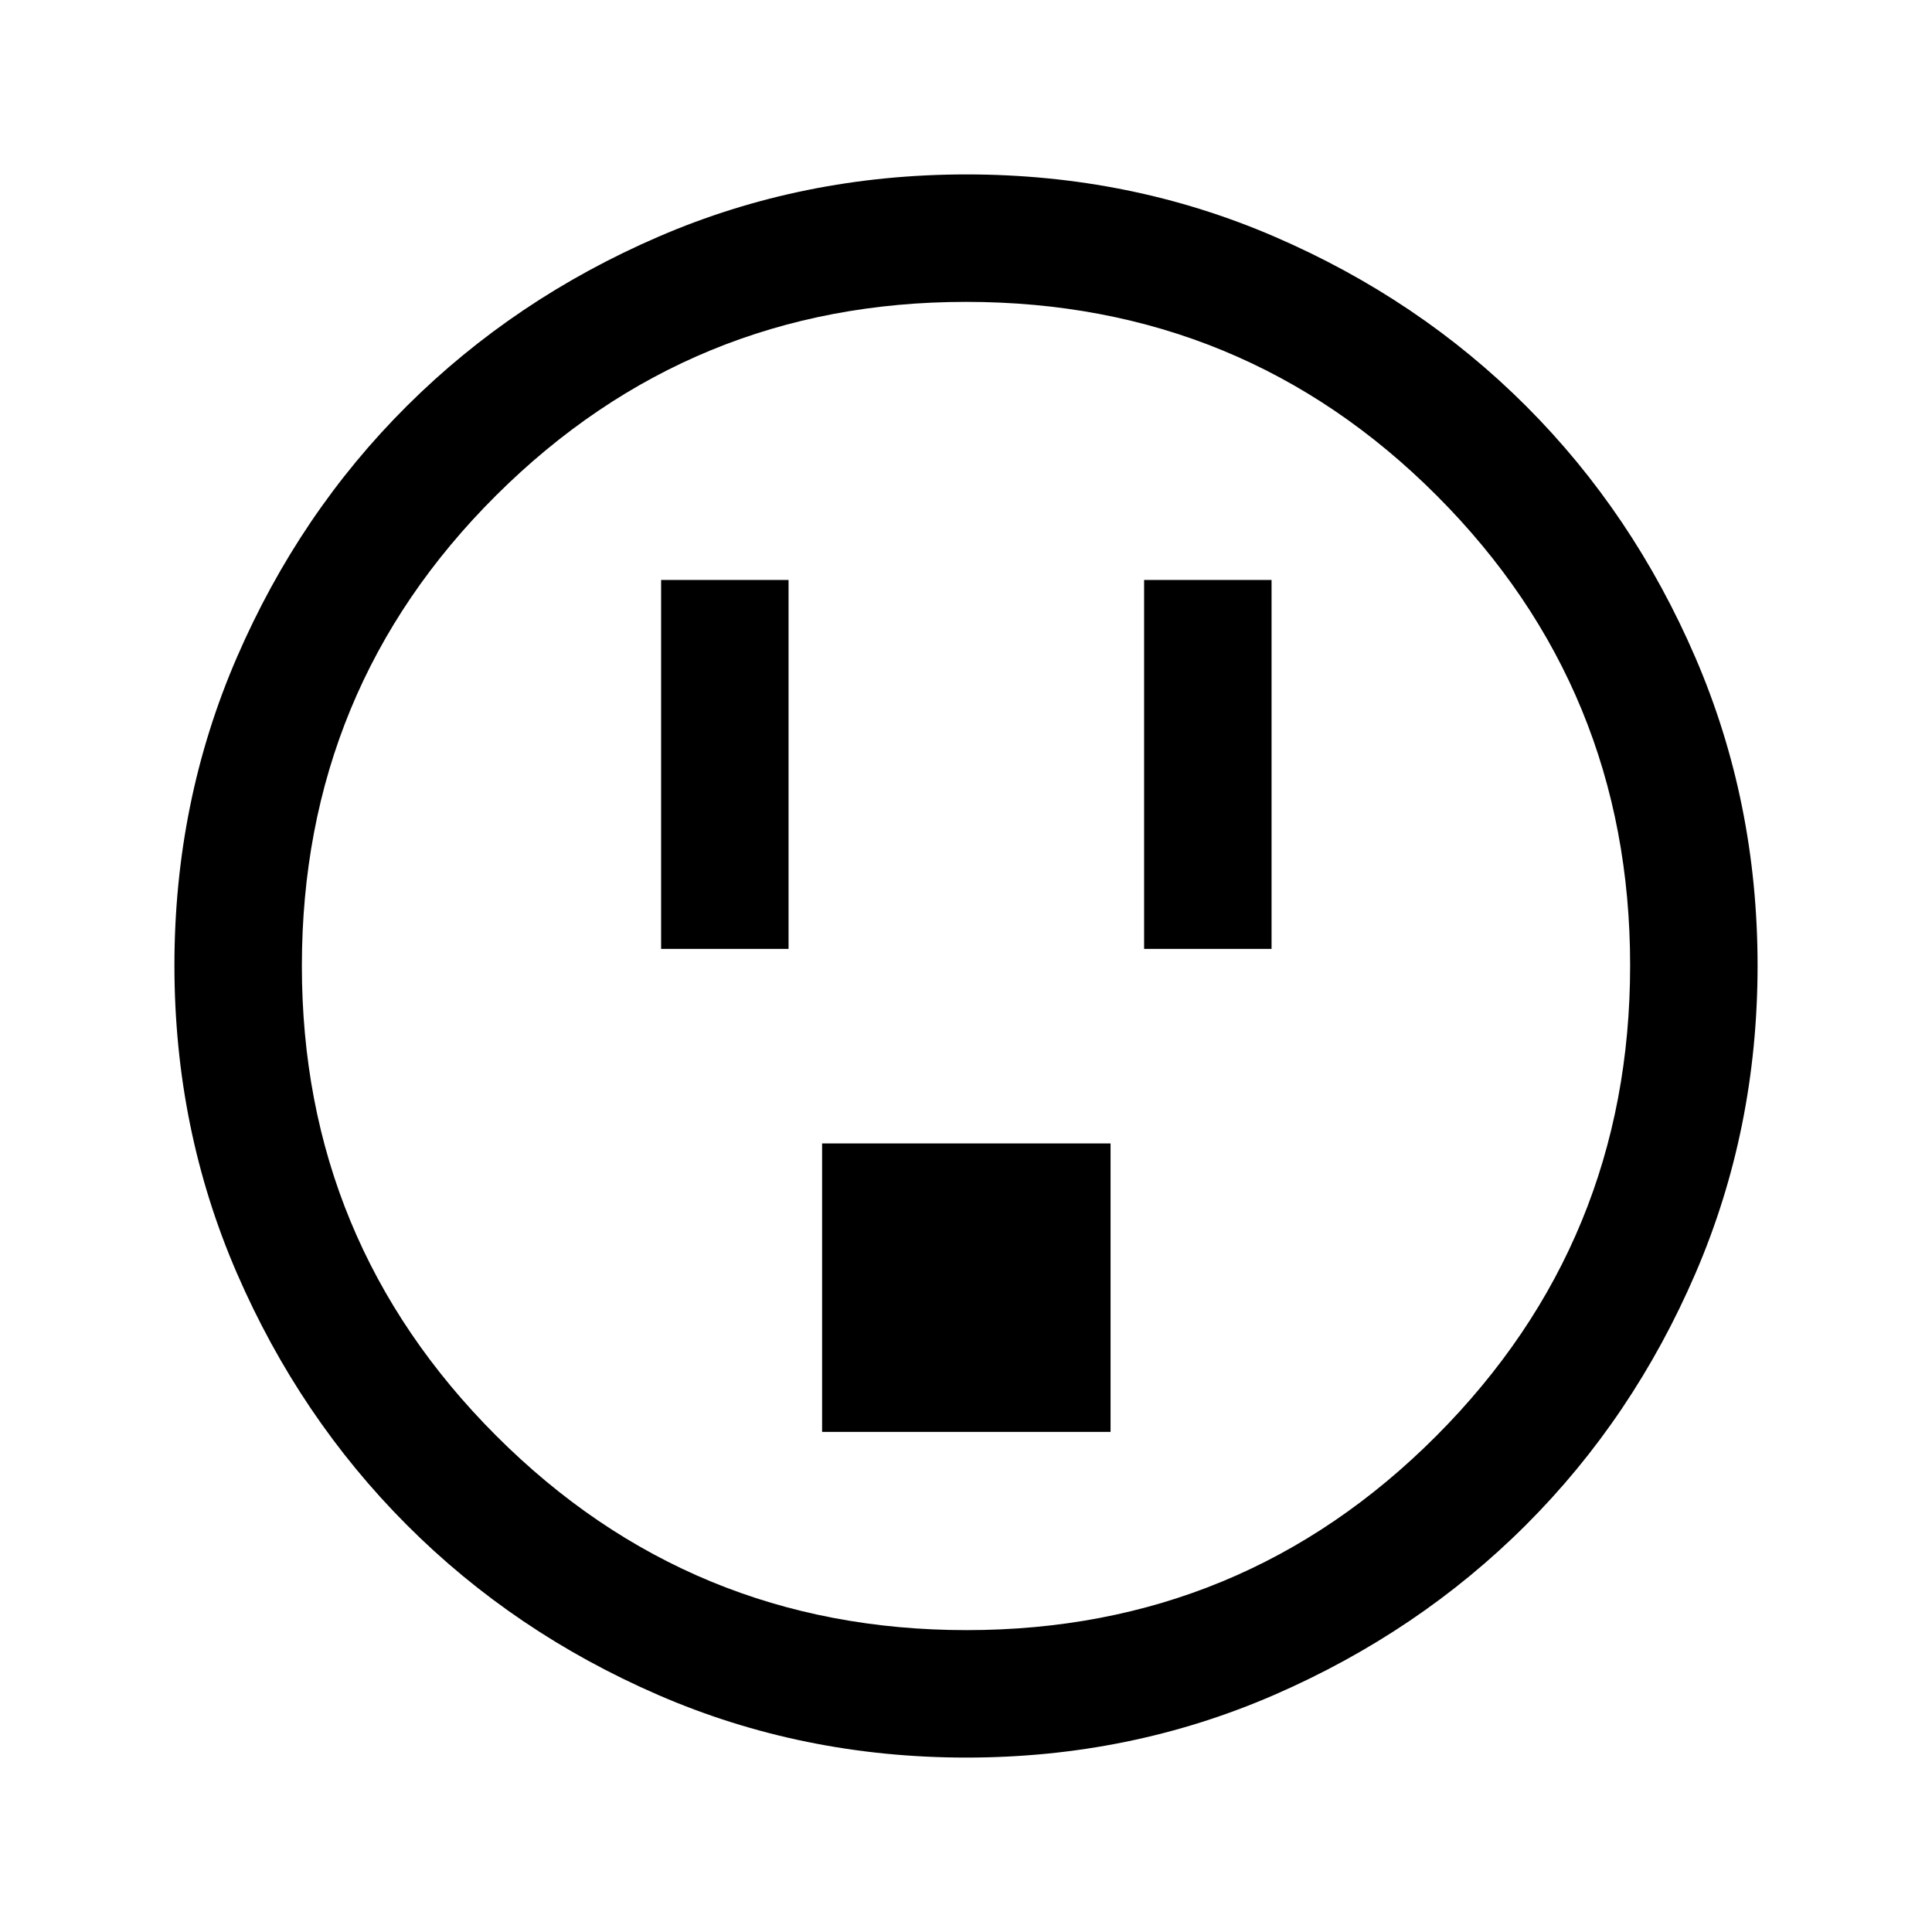 <svg xmlns="http://www.w3.org/2000/svg" height="40" viewBox="0 -960 960 960" width="40"><path d="M328.5-488.5h63.33v-183.33H328.5v183.33Zm80 240h143.33v-143.33H408.5v143.33Zm160-240h63.33v-183.33H568.5v183.33ZM480.22-86.67q-81.44 0-153.11-31.09-71.67-31.1-124.97-84.5-53.31-53.41-84.39-125.01-31.08-71.61-31.08-153.02 0-81.5 31.09-153.21 31.1-71.72 84.5-124.86 53.41-53.14 125.01-84.06 71.61-30.91 153.02-30.91 81.5 0 153.22 31.01 71.72 31 124.86 84.16Q811.5-705 842.42-633.29q30.91 71.71 30.91 153.07 0 81.44-30.93 153.11-30.93 71.67-84.16 124.85-53.24 53.18-124.95 84.39-71.71 31.2-153.07 31.2Zm.09-63.33q137.19 0 233.44-96.56T810-480.31q0-137.19-96.1-233.44Q617.79-810 480.02-810q-136.85 0-233.44 96.1Q150-617.79 150-480.02q0 136.85 96.56 233.44Q343.12-150 480.31-150ZM480-480Z"/></svg>